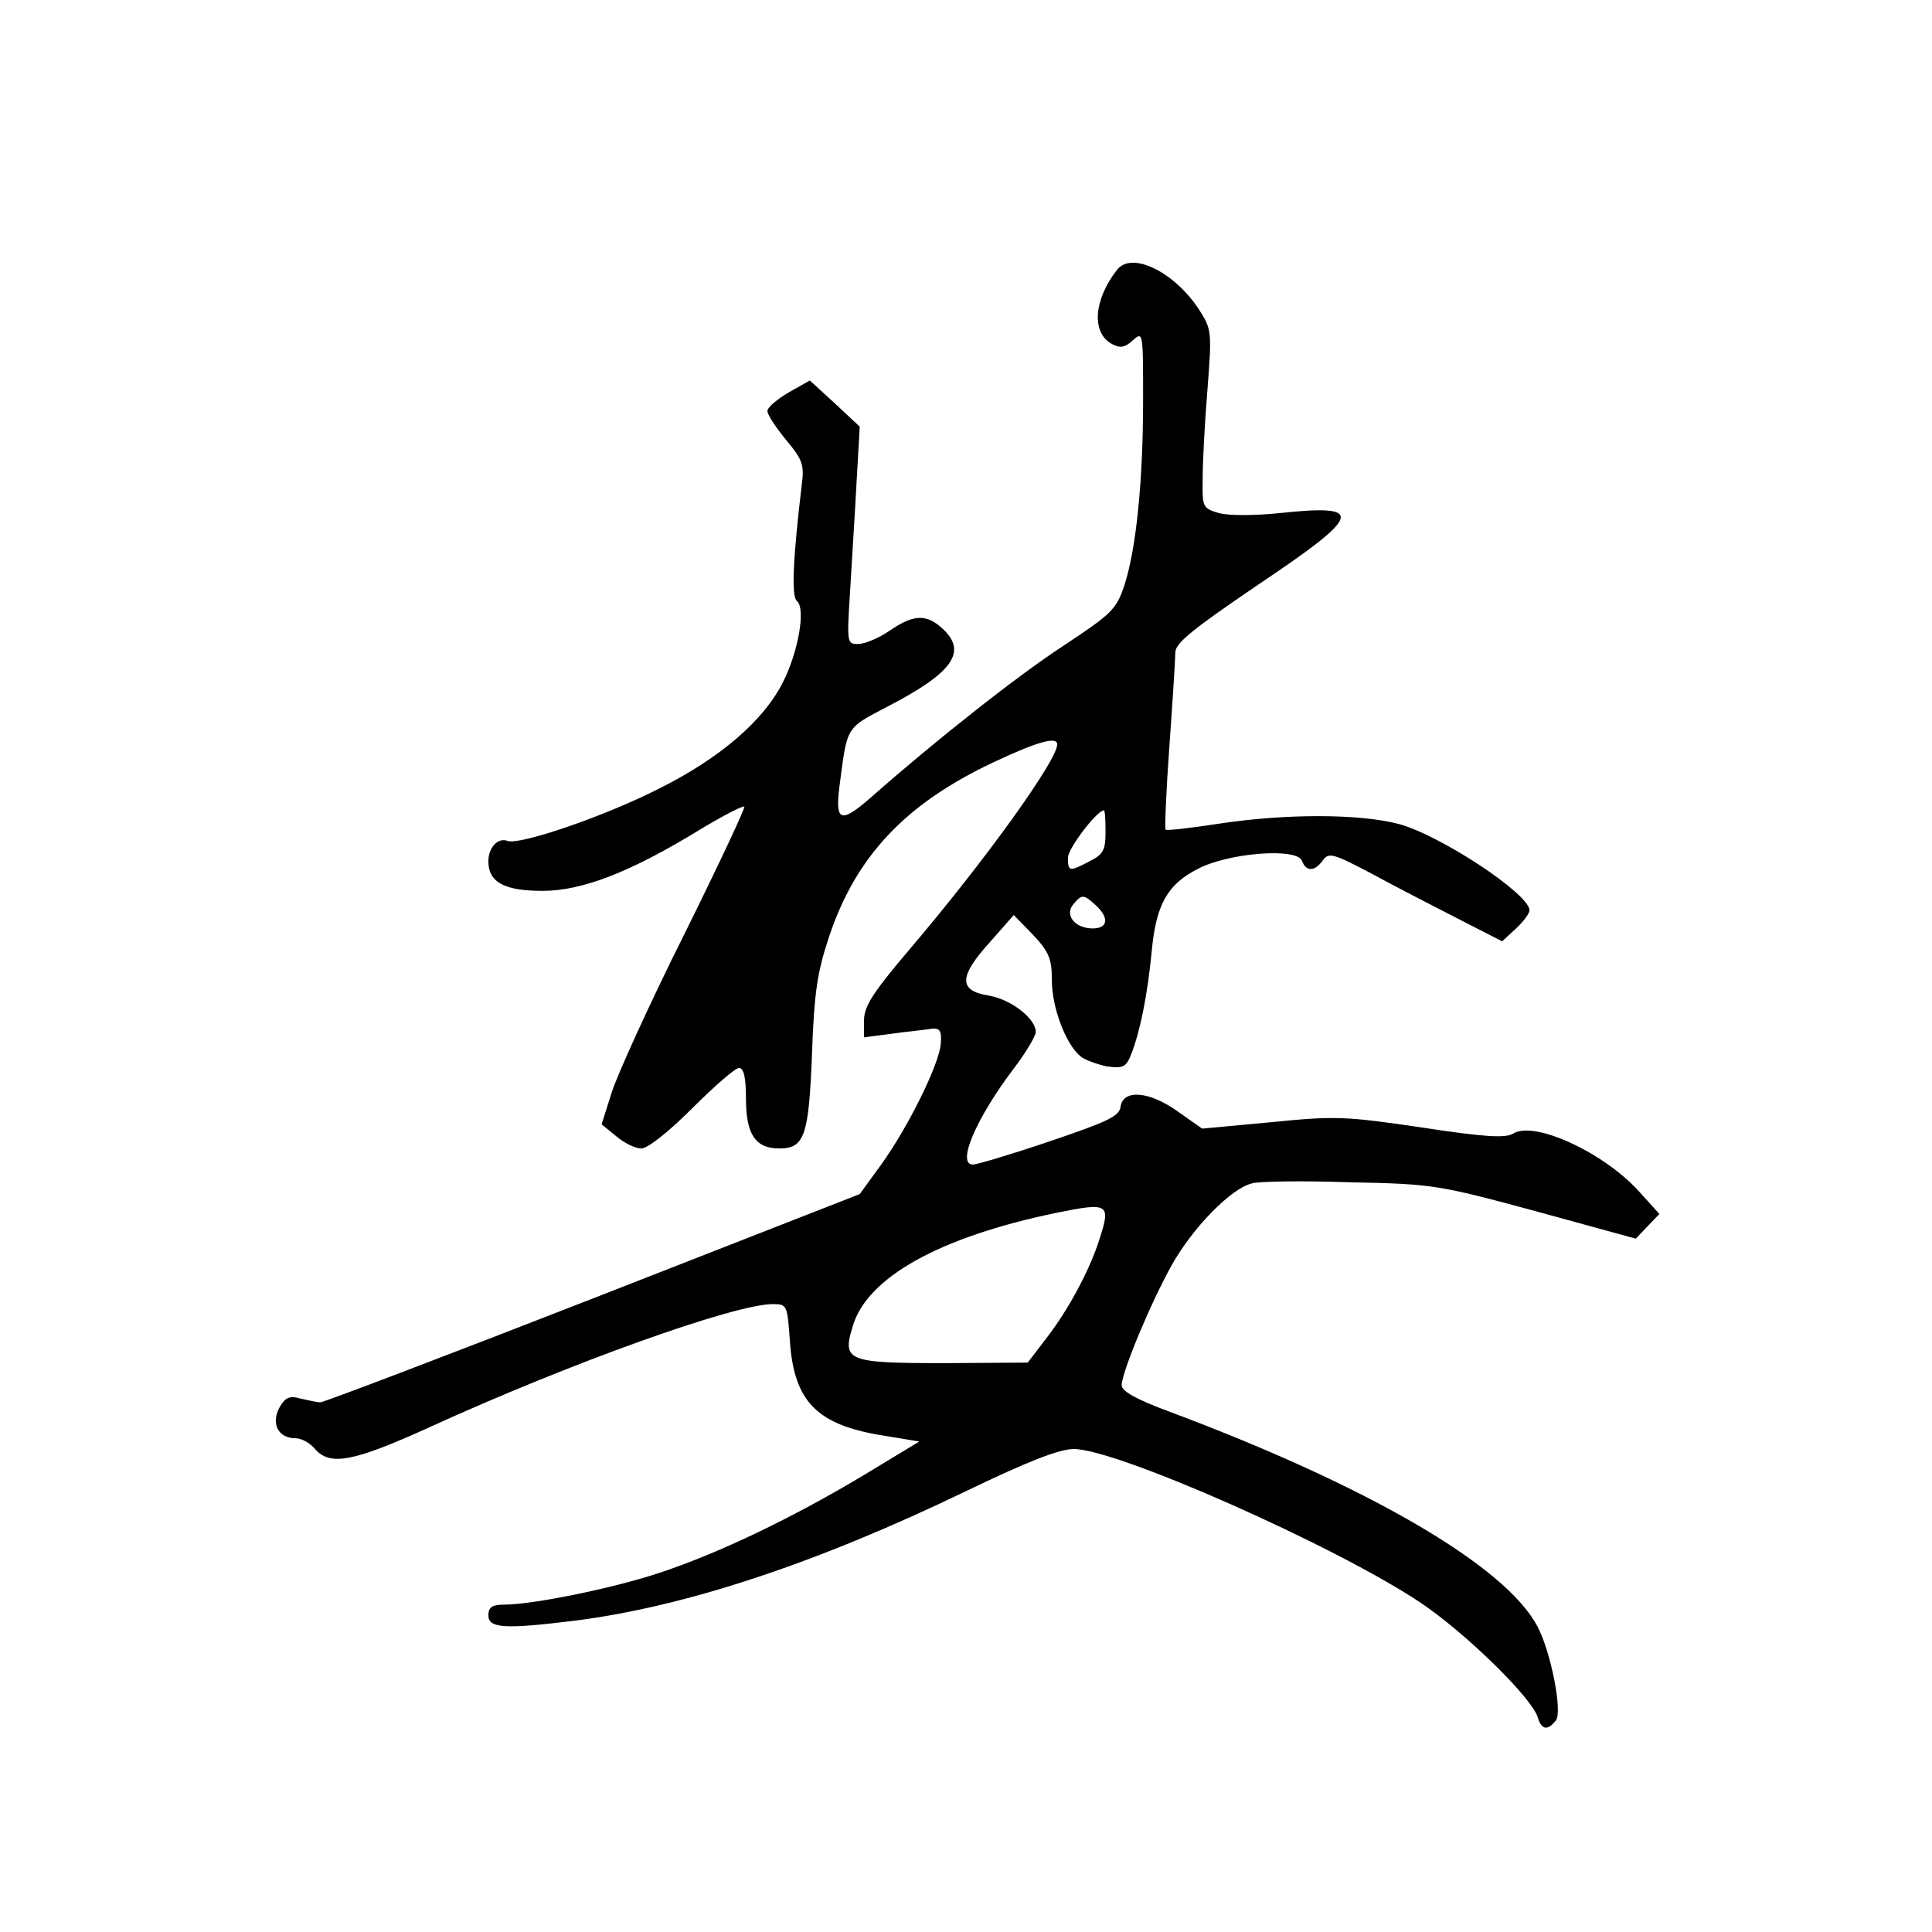 <?xml version="1.0" standalone="no"?>
<!DOCTYPE svg PUBLIC "-//W3C//DTD SVG 20010904//EN"
 "http://www.w3.org/TR/2001/REC-SVG-20010904/DTD/svg10.dtd">
<svg version="1.0" xmlns="http://www.w3.org/2000/svg"
 width="360pt" height="360pt" viewBox="0 0 360 360"
 preserveAspectRatio="xMidYMid meet">
<g transform="translate(0,360) scale(0.1,-0.1)"
fill="#000000" stroke="none">
<path d="M2082 3098 c-44 -56 -49 -118 -10 -139 15 -8 24 -7 39 7 19 17 19 15
19 -112 0 -151 -13 -278 -35 -345 -15 -45 -24 -53 -113 -112 -86 -56 -239
-177 -357 -281 -58 -51 -69 -48 -61 17 15 115 11 109 89 150 122 63 150 102
104 145 -30 28 -54 28 -99 -3 -20 -14 -47 -25 -59 -25 -21 0 -21 2 -15 98 3
53 9 144 12 202 l6 105 -46 43 -47 43 -39 -22 c-22 -13 -40 -28 -40 -35 0 -7
16 -31 35 -54 30 -36 34 -46 29 -83 -16 -134 -20 -208 -9 -217 17 -14 2 -96
-26 -151 -36 -72 -118 -142 -230 -198 -104 -53 -261 -106 -283 -98 -18 7 -36
-12 -36 -38 0 -39 30 -55 101 -55 74 0 164 35 293 114 43 26 80 45 83 43 2 -2
-48 -109 -112 -238 -64 -128 -124 -260 -135 -294 l-19 -60 27 -22 c15 -13 36
-23 47 -23 12 0 51 31 95 75 41 41 80 75 87 75 9 0 13 -18 13 -58 0 -66 18
-92 62 -92 47 0 55 23 61 175 4 116 10 154 32 220 50 150 143 248 307 325 83
39 118 48 118 33 0 -30 -137 -220 -276 -383 -67 -79 -84 -105 -84 -131 l0 -32
53 7 c28 4 61 7 72 9 16 2 20 -3 18 -28 -3 -38 -60 -154 -111 -225 l-40 -55
-496 -194 c-274 -107 -503 -194 -509 -194 -7 0 -23 4 -37 7 -21 6 -29 2 -40
-18 -15 -30 -1 -56 31 -56 11 0 27 -9 36 -20 28 -32 71 -24 212 40 265 121
570 230 641 230 27 0 27 -2 32 -71 8 -110 50 -153 168 -173 l73 -12 -104 -63
c-132 -79 -267 -144 -378 -181 -86 -29 -238 -60 -292 -60 -22 0 -29 -5 -29
-20 0 -24 30 -26 160 -10 206 26 449 106 729 241 116 56 175 79 202 79 80 0
486 -180 644 -285 83 -55 208 -177 220 -214 7 -24 18 -27 34 -7 13 15 -9 128
-34 175 -59 113 -315 262 -687 401 -62 23 -88 38 -88 49 1 26 54 153 93 223
39 70 111 144 150 153 13 4 96 5 183 2 154 -3 165 -5 346 -54 l186 -51 22 23
22 23 -38 42 c-66 73 -195 132 -234 108 -14 -9 -52 -7 -170 11 -142 21 -162
22 -281 10 l-129 -12 -44 31 c-54 39 -103 43 -108 10 -2 -18 -24 -28 -133 -65
-71 -24 -135 -43 -142 -43 -31 0 5 85 76 179 23 30 41 61 41 68 0 25 -46 61
-88 68 -56 9 -56 35 3 100 l44 50 36 -37 c30 -32 35 -45 35 -85 0 -50 26 -119
53 -141 8 -7 31 -15 49 -19 31 -4 36 -2 46 23 16 41 30 108 38 191 8 87 29
125 86 154 57 30 185 40 194 15 8 -21 24 -20 39 1 11 15 19 13 91 -25 44 -24
116 -61 161 -84 l82 -42 26 24 c14 13 25 28 25 34 -1 31 -168 141 -245 161
-74 19 -211 19 -335 0 -52 -8 -96 -13 -98 -11 -2 2 1 72 7 156 6 83 11 162 11
174 0 18 33 44 155 127 194 130 200 150 40 133 -49 -5 -95 -5 -114 0 -30 9
-31 11 -30 65 0 31 4 106 9 166 8 106 8 111 -15 147 -46 71 -125 110 -153 76z
m-22 -1048 c0 -34 -4 -42 -30 -55 -38 -20 -40 -19 -40 7 0 17 54 88 67 88 2 0
3 -18 3 -40z m-18 -137 c25 -23 23 -43 -6 -43 -33 0 -53 25 -36 45 16 19 19
19 42 -2z m7 -621 c-18 -58 -58 -132 -98 -184 l-36 -47 -156 -1 c-181 0 -190
4 -170 69 27 91 162 166 379 211 98 20 102 17 81 -48z"/>
</g>
</svg>
